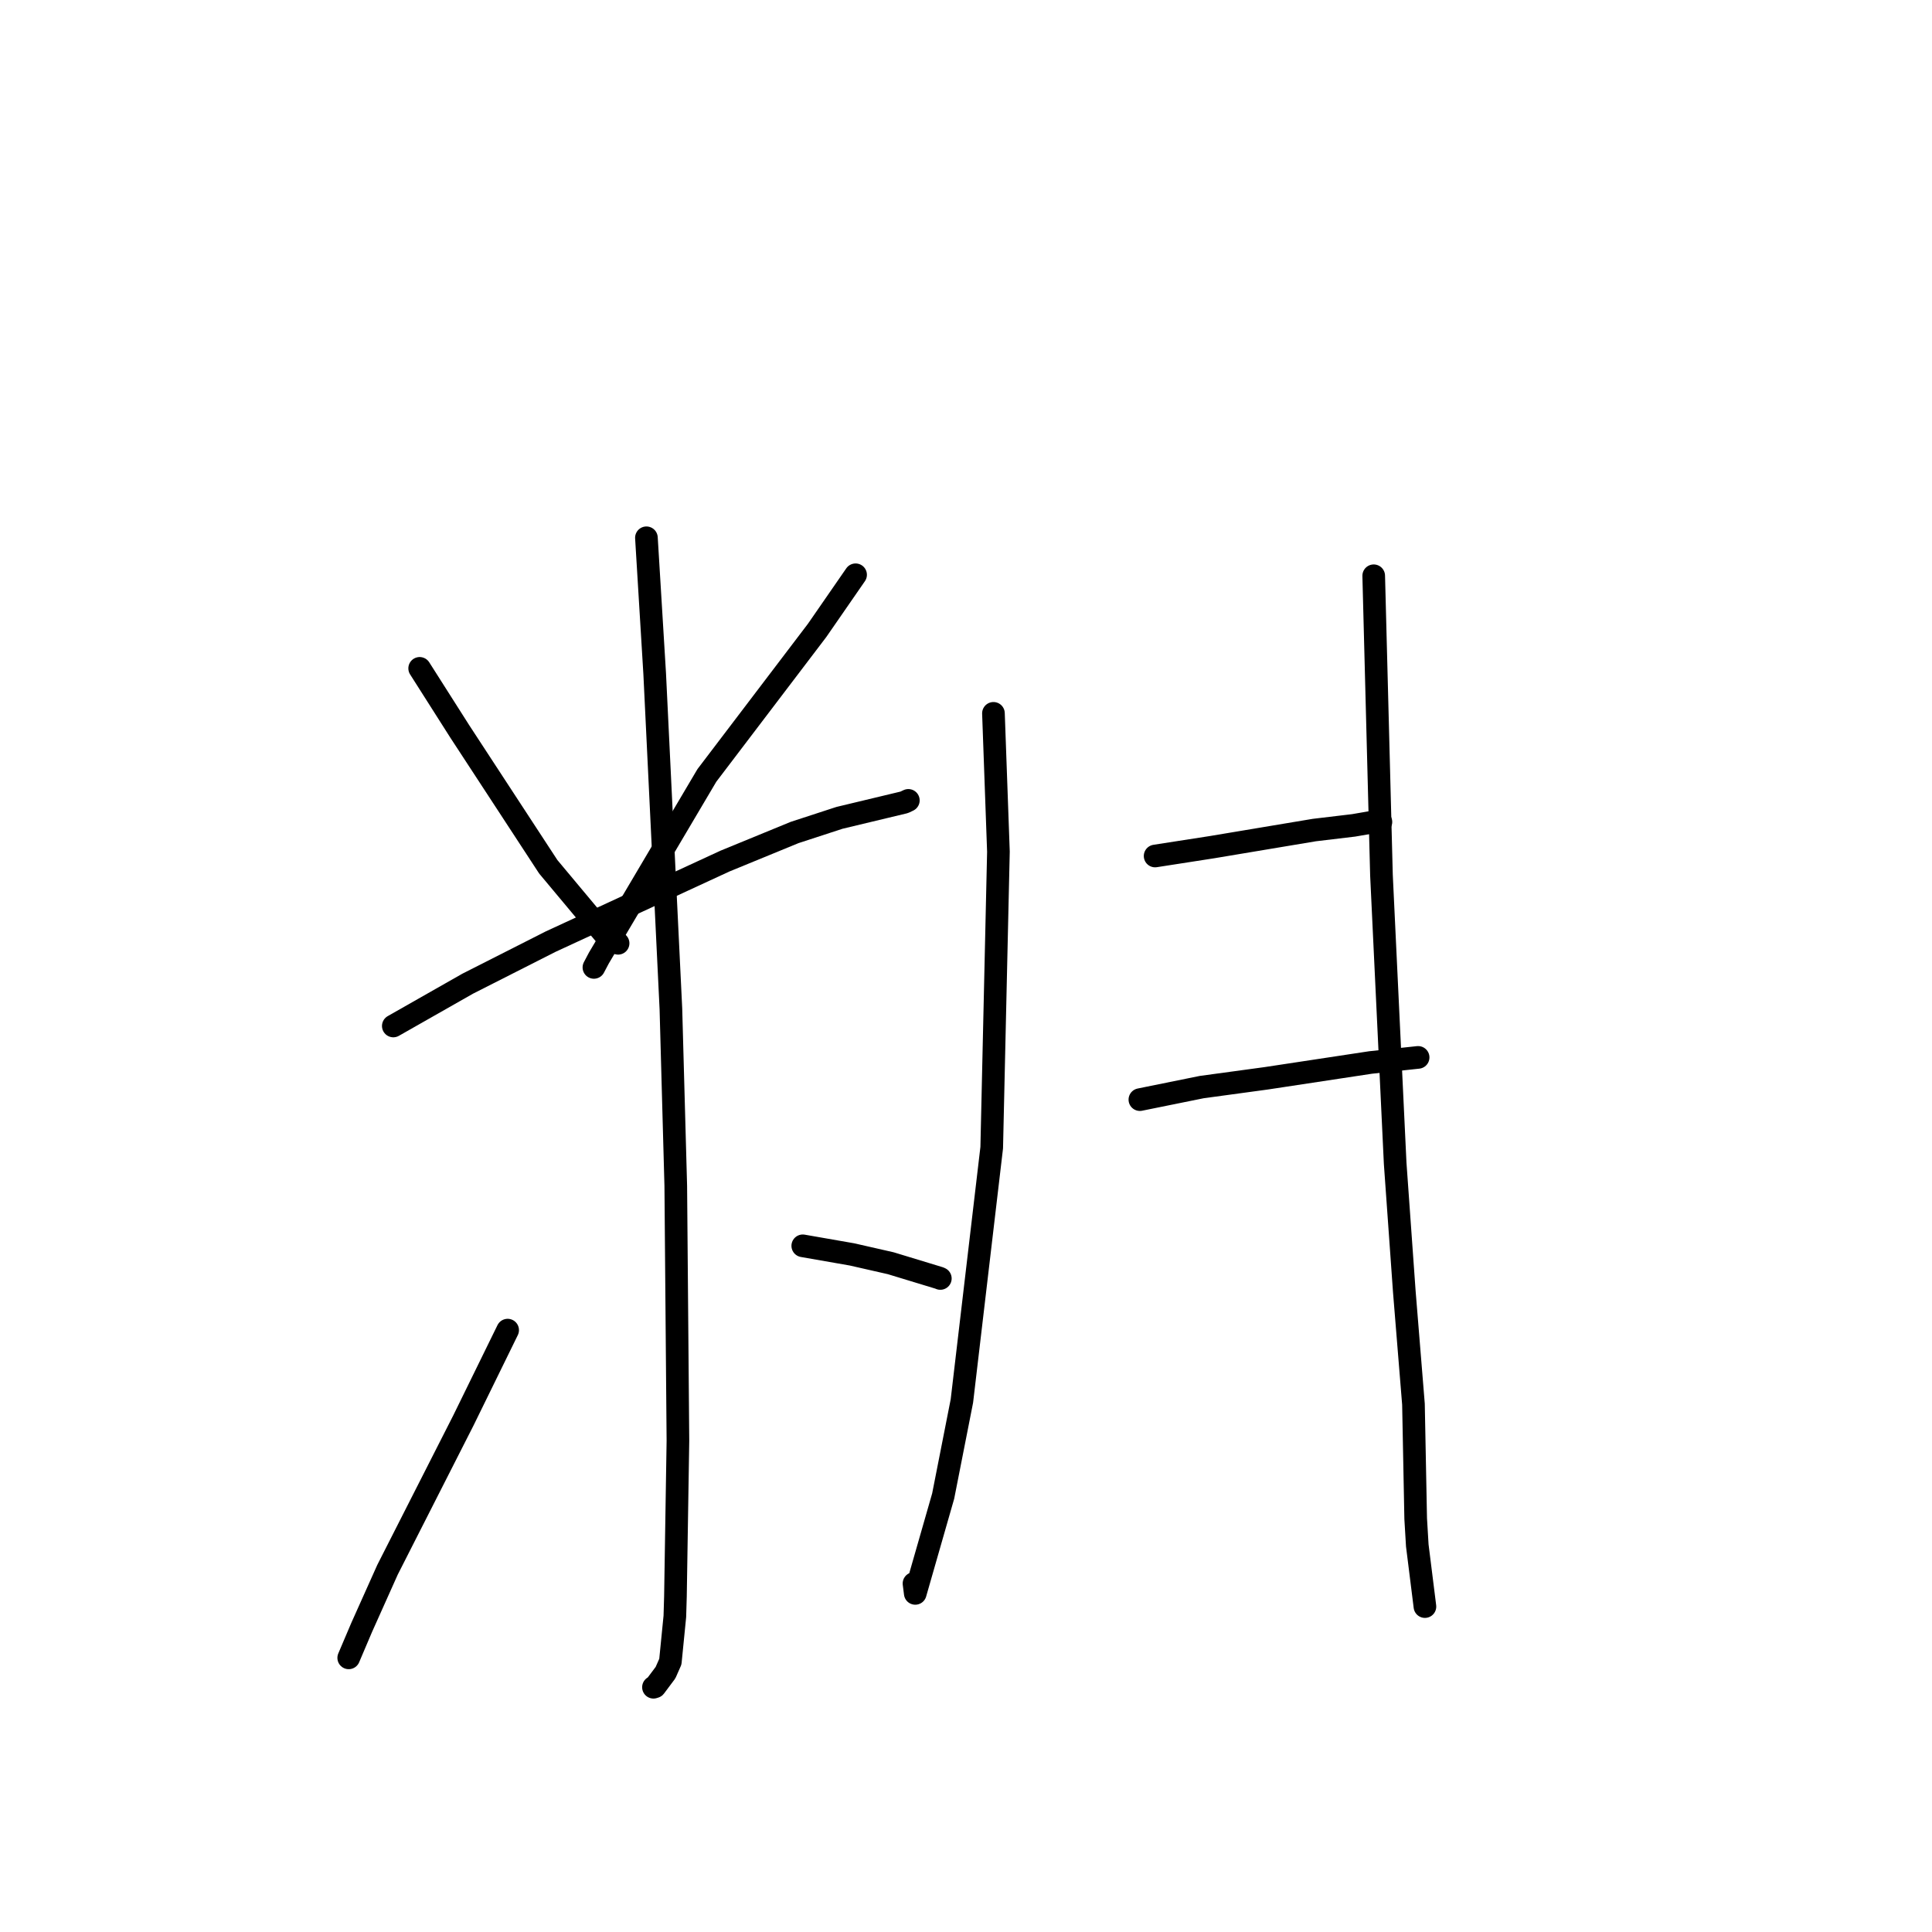 <?xml version="1.0" standalone="no"?>
    <svg width="256" height="256" xmlns="http://www.w3.org/2000/svg" version="1.1">
    <polyline stroke="black" stroke-width="3" stroke-linecap="round" fill="transparent" stroke-linejoin="round" points="55.608 88.561 60.932 96.933 72.647 114.852 80.647 124.426 81.825 124.957 81.9 124.991 " />
        <polyline stroke="black" stroke-width="3" stroke-linecap="round" fill="transparent" stroke-linejoin="round" points="113.37 76.161 108.273 83.53 93.664 102.749 79.357 126.938 78.697 128.187 " />
        <polyline stroke="black" stroke-width="3" stroke-linecap="round" fill="transparent" stroke-linejoin="round" points="52.115 135.947 61.973 130.343 72.955 124.774 96.049 114.103 105.294 110.308 111.233 108.37 119.818 106.313 120.313 106.078 120.354 106.059 120.361 106.055 " />
        <polyline stroke="black" stroke-width="3" stroke-linecap="round" fill="transparent" stroke-linejoin="round" points="85.654 71.259 86.749 89.253 88.898 133.679 89.543 157.137 89.829 190.918 89.499 211.548 89.421 214.179 88.826 220.18 88.185 221.633 86.783 223.506 86.587 223.568 " />
        <polyline stroke="black" stroke-width="3" stroke-linecap="round" fill="transparent" stroke-linejoin="round" points="67.266 176.249 61.407 188.206 51.349 207.999 47.925 215.639 46.362 219.311 46.207 219.675 " />
        <polyline stroke="black" stroke-width="3" stroke-linecap="round" fill="transparent" stroke-linejoin="round" points="106.371 165.077 112.89 166.215 118.022 167.383 124.453 169.339 124.599 169.404 " />
        <polyline stroke="black" stroke-width="3" stroke-linecap="round" fill="transparent" stroke-linejoin="round" points="131.637 94.522 132.297 112.855 131.408 152.069 127.456 185.634 124.976 198.235 121.277 211.133 121.11 209.821 " />
        <polyline stroke="black" stroke-width="3" stroke-linecap="round" fill="transparent" stroke-linejoin="round" points="153.059 113.425 160.627 112.248 174.154 109.987 179.36 109.366 182.069 108.899 182.653 108.907 182.877 108.911 182.978 108.912 " />
        <polyline stroke="black" stroke-width="3" stroke-linecap="round" fill="transparent" stroke-linejoin="round" points="151.04 145.706 159.242 144.043 167.756 142.885 181.611 140.785 185.976 140.318 187.717 140.131 187.867 140.115 187.909 140.111 " />
        <polyline stroke="black" stroke-width="3" stroke-linecap="round" fill="transparent" stroke-linejoin="round" points="182.024 76.292 183.052 115.974 184.868 154.16 186.079 171.15 187.291 186.066 187.586 201.24 187.798 204.785 188.759 212.463 188.81 212.881 " />
        </svg>